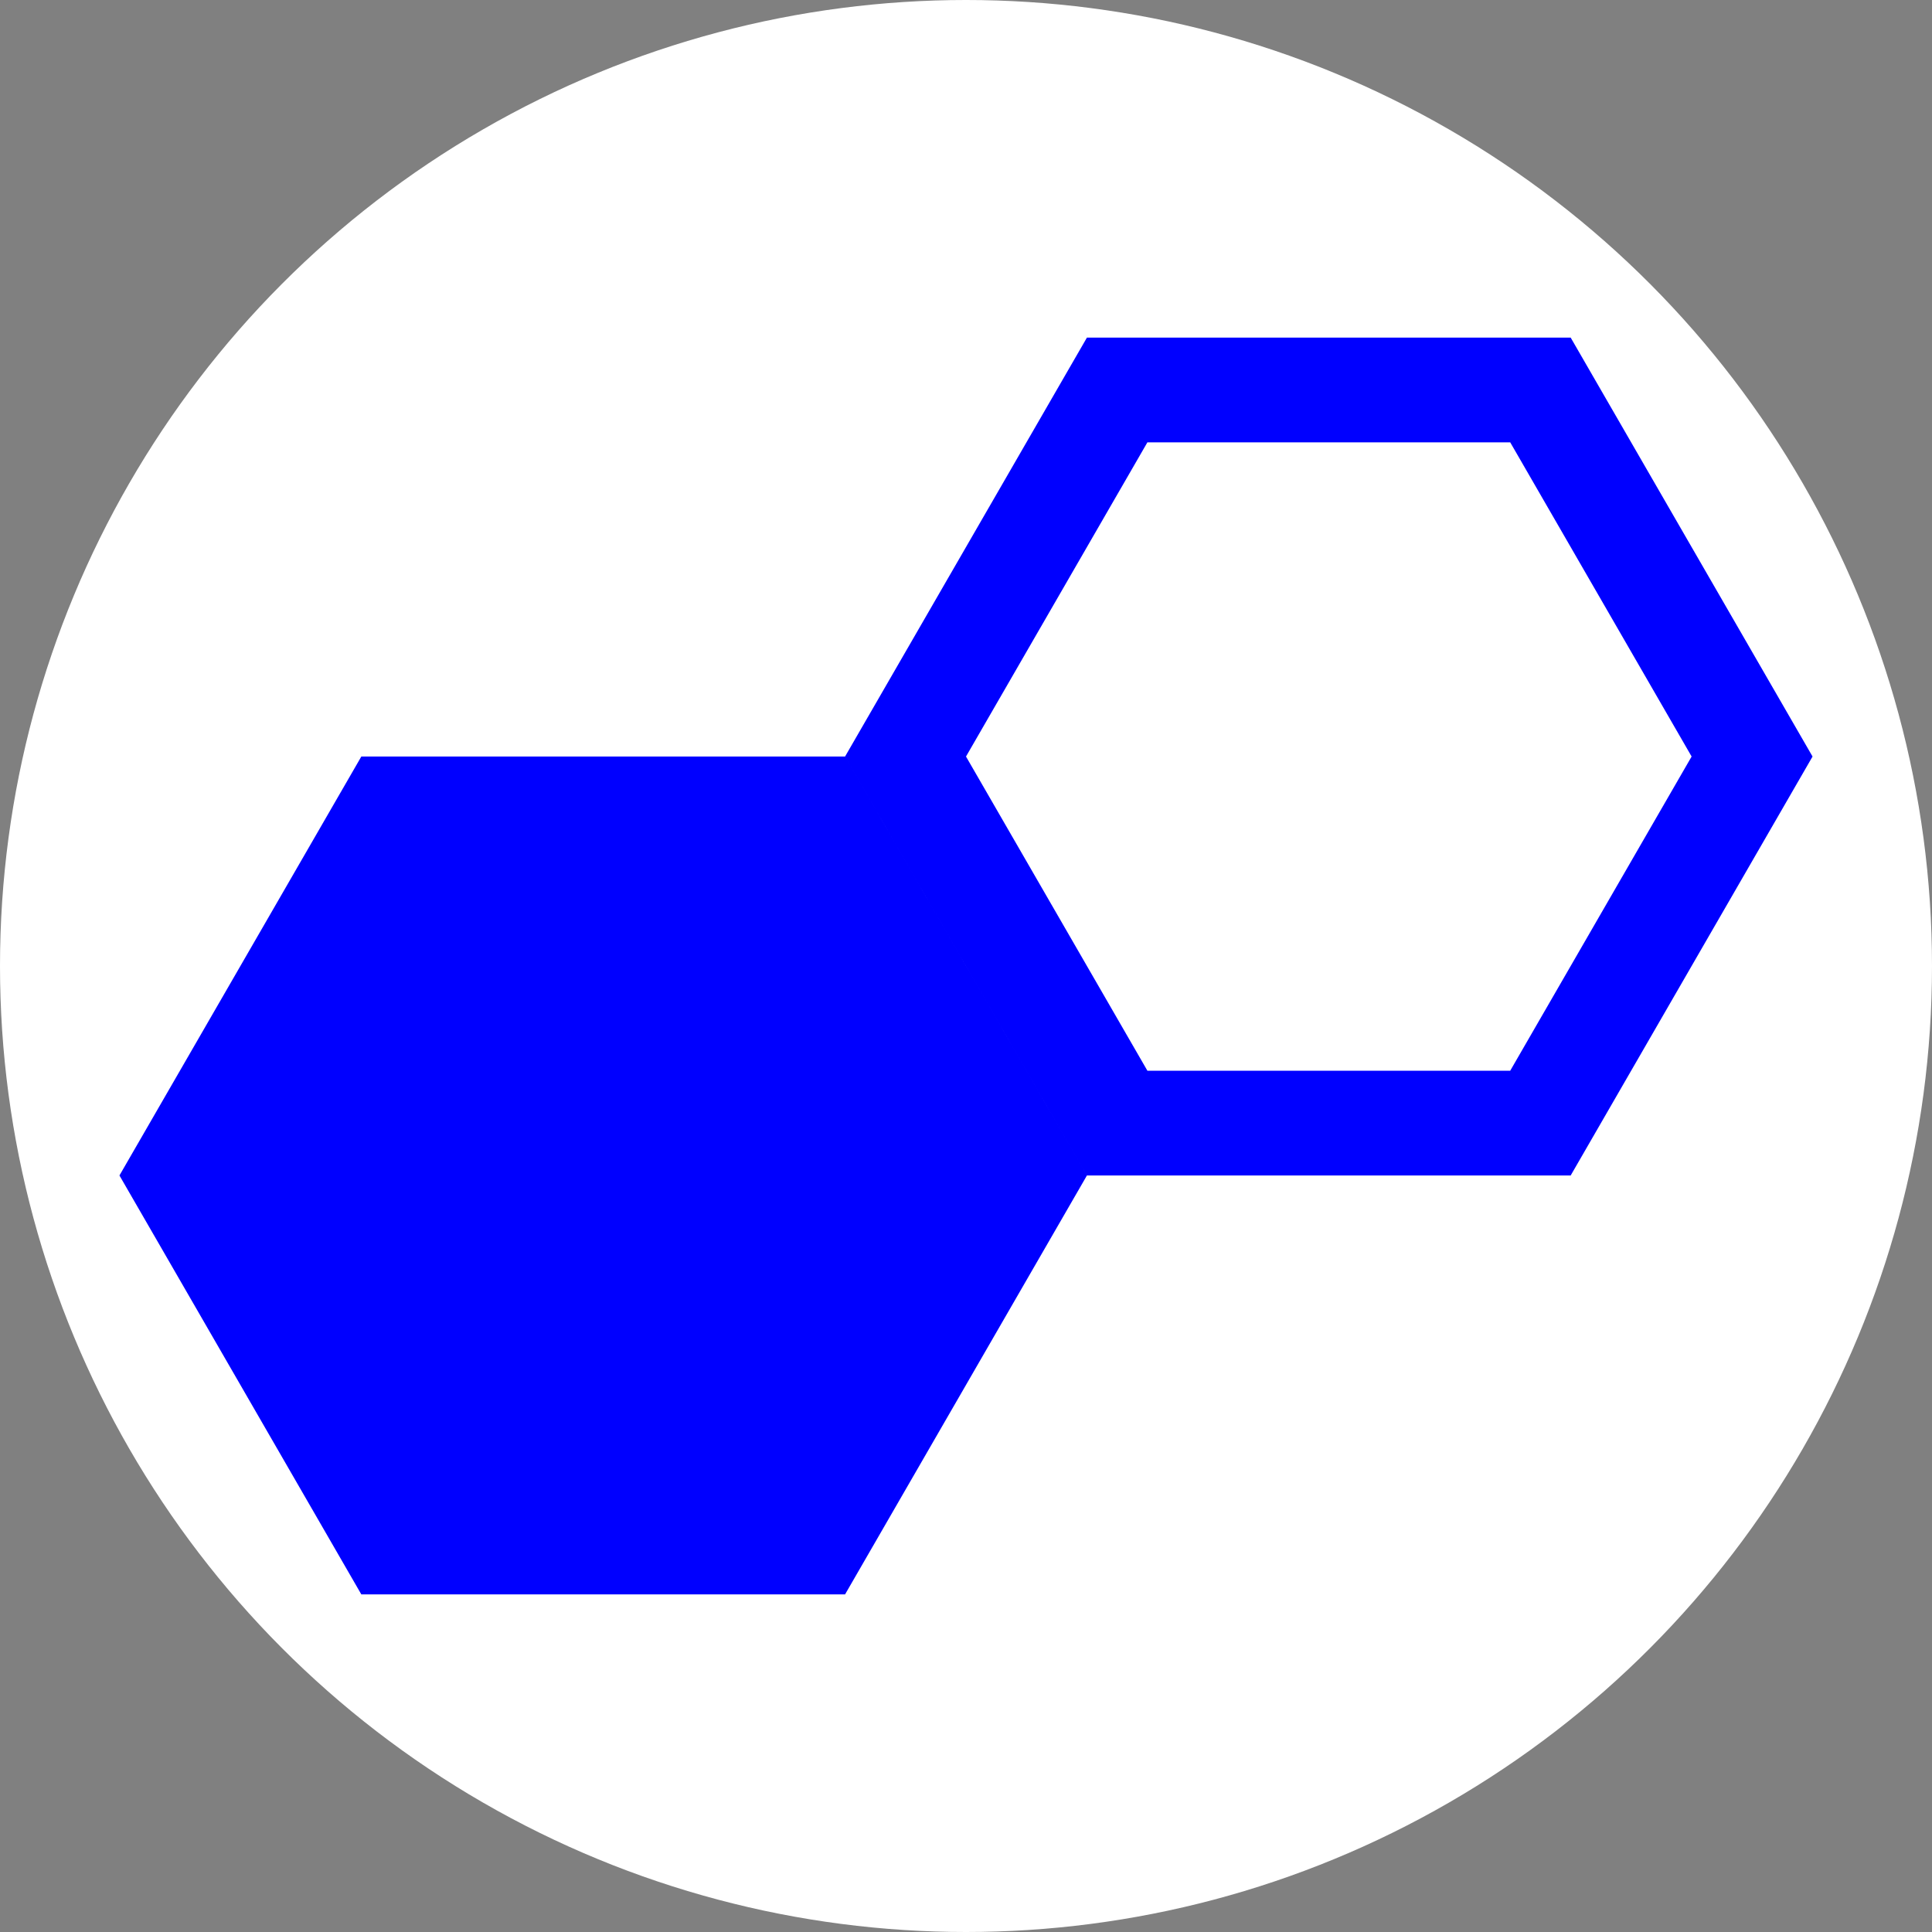 <?xml version="1.0" encoding="UTF-8" standalone="no"?>
<svg
   xmlns:dc="http://purl.org/dc/elements/1.1/"
   xmlns:cc="http://creativecommons.org/ns#"
   xmlns:rdf="http://www.w3.org/1999/02/22-rdf-syntax-ns#"
   xmlns:svg="http://www.w3.org/2000/svg"
   xmlns="http://www.w3.org/2000/svg"
   xmlns:sodipodi="http://sodipodi.sourceforge.net/DTD/sodipodi-0.dtd"
   xmlns:inkscape="http://www.inkscape.org/namespaces/inkscape"
   width="250mm"
   height="250mm"
   viewBox="0 0 250 250"
   version="1.1"
   id="svg8"
   inkscape:version="1.0.2 (e86c870879, 2021-01-15)"
   sodipodi:docname="logo-naftena.svg">
  <rect x="0" y="0" width="250" height="250" fill="#808080" stroke="none"/>
  <defs
     id="defs2" />
  <sodipodi:namedview
     id="base"
     pagecolor="#ffffff"
     bordercolor="#666666"
     borderopacity="1.0"
     inkscape:pageopacity="0.0"
     inkscape:pageshadow="2"
     inkscape:zoom="0.49497475"
     inkscape:cx="431.48464"
     inkscape:cy="486.18732"
     inkscape:document-units="mm"
     inkscape:current-layer="layer1"
     inkscape:document-rotation="0"
     showgrid="false"
     inkscape:snap-nodes="true"
     inkscape:snap-object-midpoints="true"
     inkscape:snap-global="true"
     inkscape:window-width="1342"
     inkscape:window-height="744"
     inkscape:window-x="0"
     inkscape:window-y="24"
     inkscape:window-maximized="1"
     width="250mm" />
  <g
     inkscape:label="Layer 1"
     inkscape:groupmode="layer"
     id="layer1">
    <circle
       style="fill:#ffffff;fill-opacity:1;stroke:none;stroke-width:0.6;stroke-opacity:1"
       id="path900"
       cx="125"
       cy="125"
       r="125" />
    <path
       id="path10-3"
       style="fill:#0000ff;fill-opacity:1;stroke:none;stroke-width:0.548"
       inkscape:transform-center-y="-1.6391704e-06"
       d="m 140.649,43.685 -31.298,54.21 31.298,54.21 h 62.596 L 234.543,97.895 203.245,43.685 Z m 7.825,13.552 h 46.947 l 23.474,40.658 -23.474,40.657 h -46.947 L 125,97.895 Z m -7.825,94.867 -31.298,54.21 H 46.755 L 15.457,152.105 46.755,97.895 h 62.596 z" />
  </g>
</svg>
